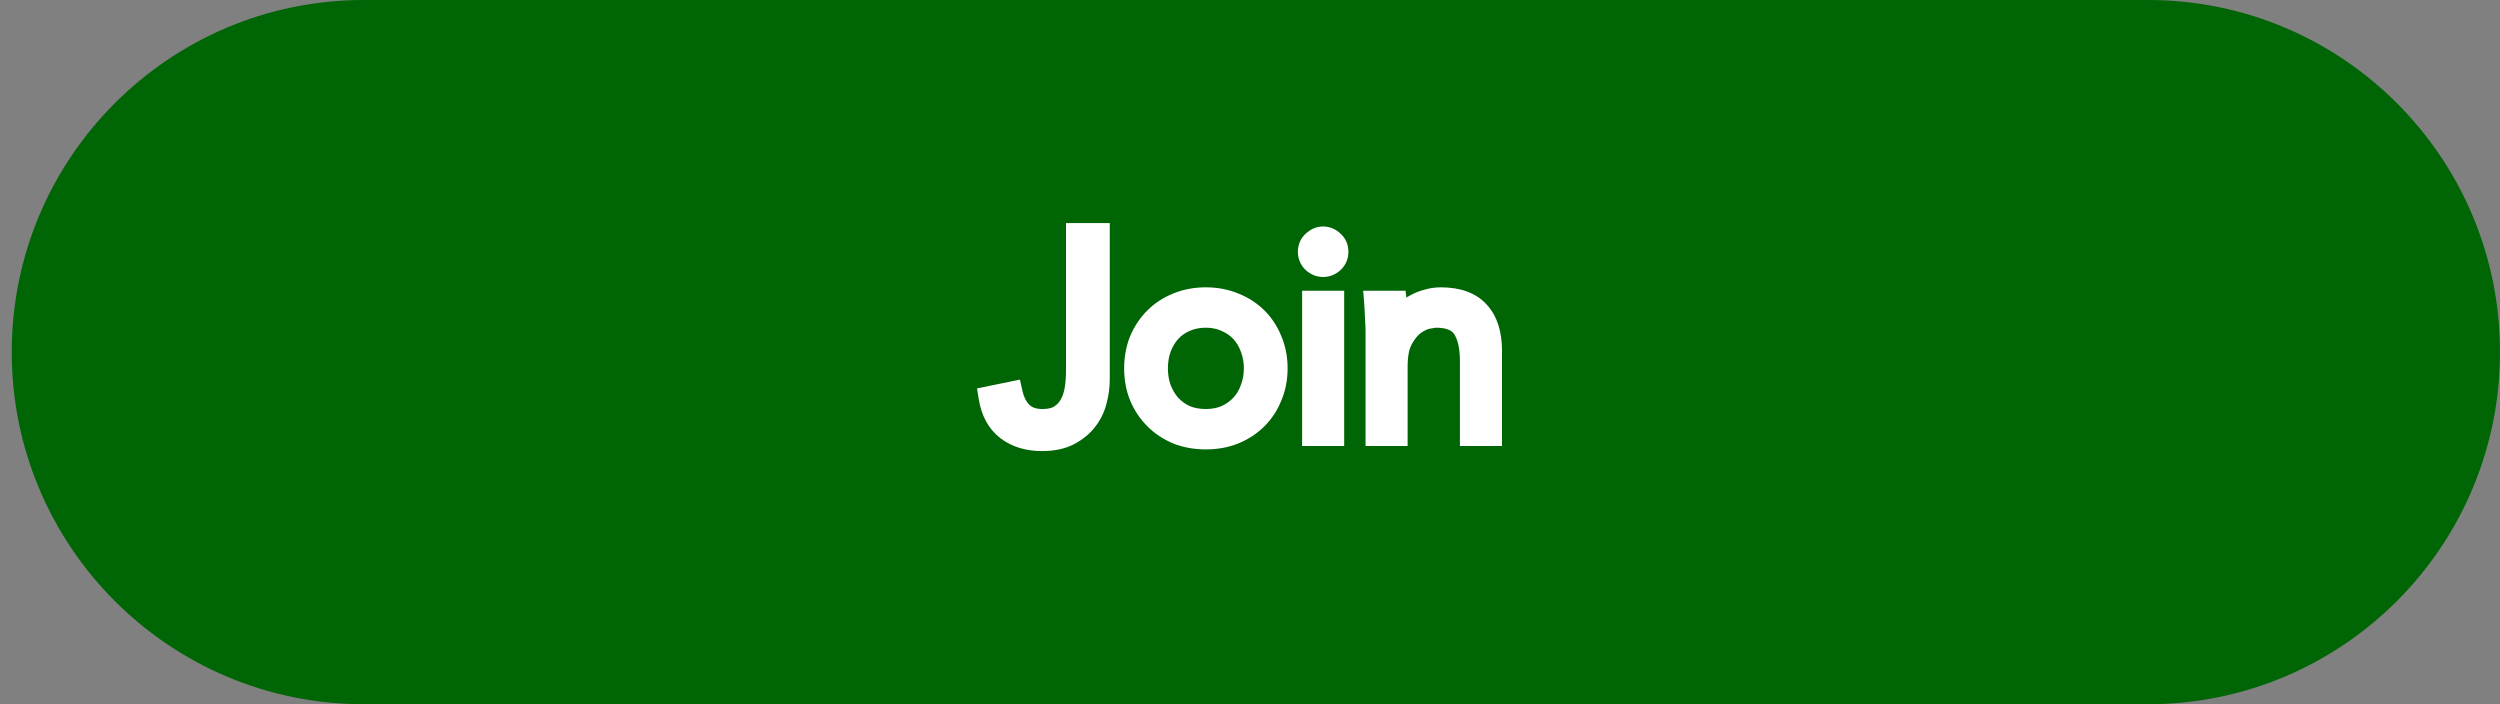 <svg width="213" height="60" viewBox="0 0 213 60" fill="none" xmlns="http://www.w3.org/2000/svg">
<rect x="0" y="0" width="213" height="60" fill="#808080" stroke="none"/>
<path d="M1 30C1 13.431 14.431 0 31 0H183C199.569 0 213 13.431 213 30C213 46.569 199.569 60 183 60H31C14.431 60 1 46.569 1 30Z" fill="#006504"/>
<path d="M86.135 33.52C86.295 34.24 86.591 34.808 87.023 35.224C87.455 35.64 88.055 35.848 88.823 35.848C89.447 35.848 89.951 35.728 90.335 35.488C90.735 35.232 91.039 34.912 91.247 34.528C91.471 34.128 91.623 33.68 91.703 33.184C91.783 32.672 91.823 32.152 91.823 31.624V20.008H93.551V32.344C93.551 32.92 93.471 33.512 93.311 34.12C93.167 34.712 92.903 35.256 92.519 35.752C92.151 36.232 91.663 36.632 91.055 36.952C90.447 37.272 89.687 37.432 88.775 37.432C87.607 37.432 86.631 37.136 85.847 36.544C85.063 35.936 84.575 35.048 84.383 33.88L86.135 33.52ZM106.977 31.384C106.977 30.76 106.873 30.176 106.665 29.632C106.473 29.088 106.193 28.616 105.825 28.216C105.457 27.816 105.009 27.504 104.481 27.28C103.969 27.04 103.385 26.92 102.729 26.92C102.073 26.92 101.481 27.04 100.953 27.28C100.441 27.504 100.001 27.816 99.633 28.216C99.281 28.616 99.001 29.088 98.793 29.632C98.601 30.176 98.505 30.76 98.505 31.384C98.505 32.008 98.601 32.592 98.793 33.136C99.001 33.68 99.281 34.152 99.633 34.552C100.001 34.952 100.441 35.272 100.953 35.512C101.481 35.736 102.073 35.848 102.729 35.848C103.385 35.848 103.969 35.736 104.481 35.512C105.009 35.272 105.457 34.952 105.825 34.552C106.193 34.152 106.473 33.68 106.665 33.136C106.873 32.592 106.977 32.008 106.977 31.384ZM108.705 31.384C108.705 32.232 108.553 33.016 108.249 33.736C107.961 34.456 107.553 35.08 107.025 35.608C106.497 36.136 105.865 36.552 105.129 36.856C104.409 37.144 103.609 37.288 102.729 37.288C101.865 37.288 101.065 37.144 100.329 36.856C99.609 36.552 98.985 36.136 98.457 35.608C97.929 35.08 97.513 34.456 97.209 33.736C96.921 33.016 96.777 32.232 96.777 31.384C96.777 30.536 96.921 29.752 97.209 29.032C97.513 28.312 97.929 27.688 98.457 27.16C98.985 26.632 99.609 26.224 100.329 25.936C101.065 25.632 101.865 25.48 102.729 25.48C103.609 25.48 104.409 25.632 105.129 25.936C105.865 26.224 106.497 26.632 107.025 27.16C107.553 27.688 107.961 28.312 108.249 29.032C108.553 29.752 108.705 30.536 108.705 31.384ZM113.884 21.448C113.884 21.784 113.764 22.064 113.524 22.288C113.284 22.496 113.02 22.6 112.732 22.6C112.444 22.6 112.18 22.496 111.94 22.288C111.7 22.064 111.58 21.784 111.58 21.448C111.58 21.112 111.7 20.84 111.94 20.632C112.18 20.408 112.444 20.296 112.732 20.296C113.02 20.296 113.284 20.408 113.524 20.632C113.764 20.84 113.884 21.112 113.884 21.448ZM113.524 37H111.94V25.768H113.524V37ZM118.857 25.768C118.889 26.072 118.905 26.376 118.905 26.68C118.921 26.968 118.929 27.264 118.929 27.568H118.977C119.153 27.264 119.377 26.984 119.649 26.728C119.921 26.472 120.225 26.256 120.561 26.08C120.897 25.888 121.249 25.744 121.617 25.648C122.001 25.536 122.377 25.48 122.745 25.48C124.185 25.48 125.249 25.864 125.937 26.632C126.625 27.384 126.969 28.464 126.969 29.872V37H125.385V30.784C125.385 29.536 125.169 28.584 124.737 27.928C124.305 27.256 123.505 26.92 122.337 26.92C122.257 26.92 122.033 26.952 121.665 27.016C121.297 27.08 120.905 27.256 120.489 27.544C120.089 27.832 119.729 28.264 119.409 28.84C119.089 29.416 118.929 30.216 118.929 31.24V37H117.345V28.24C117.345 27.936 117.329 27.552 117.297 27.088C117.281 26.624 117.257 26.184 117.225 25.768H118.857Z" fill="white"/>
<path d="M86.135 33.52L87.111 33.303L86.898 32.342L85.934 32.541L86.135 33.52ZM90.335 35.488L90.865 36.336L90.874 36.33L90.335 35.488ZM91.247 34.528L90.374 34.039L90.368 34.052L91.247 34.528ZM91.703 33.184L92.69 33.343L92.691 33.338L91.703 33.184ZM91.823 20.008V19.008H90.823V20.008H91.823ZM93.551 20.008H94.551V19.008H93.551V20.008ZM93.311 34.12L92.344 33.865L92.341 33.875L92.339 33.884L93.311 34.12ZM92.519 35.752L91.728 35.14L91.725 35.144L92.519 35.752ZM91.055 36.952L91.521 37.837L91.055 36.952ZM85.847 36.544L85.234 37.334L85.244 37.342L85.847 36.544ZM84.383 33.88L84.182 32.901L83.24 33.094L83.396 34.042L84.383 33.88ZM85.159 33.737C85.352 34.605 85.726 35.364 86.329 35.944L87.716 34.504C87.456 34.252 87.238 33.876 87.111 33.303L85.159 33.737ZM86.329 35.944C86.996 36.586 87.872 36.848 88.823 36.848V34.848C88.238 34.848 87.914 34.694 87.716 34.504L86.329 35.944ZM88.823 36.848C89.566 36.848 90.273 36.706 90.865 36.336L89.805 34.64C89.629 34.75 89.328 34.848 88.823 34.848V36.848ZM90.874 36.33C91.404 35.991 91.831 35.55 92.126 35.004L90.368 34.052C90.247 34.274 90.066 34.473 89.796 34.646L90.874 36.33ZM92.119 35.017C92.406 34.505 92.593 33.944 92.69 33.343L90.716 33.025C90.653 33.416 90.536 33.751 90.374 34.039L92.119 35.017ZM92.691 33.338C92.779 32.774 92.823 32.203 92.823 31.624H90.823C90.823 32.101 90.787 32.57 90.715 33.03L92.691 33.338ZM92.823 31.624V20.008H90.823V31.624H92.823ZM91.823 21.008H93.551V19.008H91.823V21.008ZM92.551 20.008V32.344H94.551V20.008H92.551ZM92.551 32.344C92.551 32.827 92.484 33.333 92.344 33.865L94.278 34.374C94.458 33.691 94.551 33.013 94.551 32.344H92.551ZM92.339 33.884C92.229 34.335 92.029 34.752 91.728 35.14L93.31 36.364C93.777 35.76 94.104 35.089 94.282 34.356L92.339 33.884ZM91.725 35.144C91.457 35.494 91.087 35.805 90.589 36.067L91.521 37.837C92.239 37.459 92.845 36.97 93.312 36.36L91.725 35.144ZM90.589 36.067C90.164 36.291 89.576 36.432 88.775 36.432V38.432C89.798 38.432 90.73 38.253 91.521 37.837L90.589 36.067ZM88.775 36.432C87.782 36.432 87.029 36.184 86.45 35.746L85.244 37.342C86.233 38.089 87.432 38.432 88.775 38.432V36.432ZM86.46 35.754C85.912 35.329 85.529 34.688 85.37 33.718L83.396 34.042C83.621 35.408 84.213 36.543 85.234 37.334L86.46 35.754ZM84.584 34.859L86.336 34.499L85.934 32.541L84.182 32.901L84.584 34.859ZM106.665 29.632L105.722 29.965L105.726 29.977L105.731 29.989L106.665 29.632ZM104.481 27.28L104.057 28.186L104.073 28.193L104.09 28.201L104.481 27.28ZM100.953 27.28L101.354 28.196L101.36 28.193L101.367 28.19L100.953 27.28ZM99.633 28.216L98.897 27.539L98.89 27.547L98.882 27.555L99.633 28.216ZM98.793 29.632L97.859 29.275L97.854 29.287L97.85 29.299L98.793 29.632ZM98.793 33.136L97.85 33.469L97.854 33.481L97.859 33.493L98.793 33.136ZM99.633 34.552L98.882 35.213L98.89 35.221L98.897 35.229L99.633 34.552ZM100.953 35.512L100.529 36.417L100.545 36.425L100.562 36.433L100.953 35.512ZM104.481 35.512L104.882 36.428L104.888 36.425L104.895 36.422L104.481 35.512ZM106.665 33.136L105.731 32.779L105.726 32.791L105.722 32.803L106.665 33.136ZM108.249 33.736L107.328 33.347L107.324 33.356L107.321 33.365L108.249 33.736ZM107.025 35.608L107.732 36.315L107.025 35.608ZM105.129 36.856L105.5 37.785L105.511 37.78L105.129 36.856ZM100.329 36.856L99.94 37.777L99.952 37.782L99.965 37.787L100.329 36.856ZM98.457 35.608L99.164 34.901L98.457 35.608ZM97.209 33.736L96.281 34.107L96.284 34.116L96.288 34.125L97.209 33.736ZM97.209 29.032L96.288 28.643L96.284 28.652L96.281 28.661L97.209 29.032ZM98.457 27.16L97.75 26.453L98.457 27.16ZM100.329 25.936L100.7 26.864L100.711 26.86L100.329 25.936ZM105.129 25.936L104.74 26.857L104.752 26.862L104.765 26.867L105.129 25.936ZM107.025 27.16L107.732 26.453L107.025 27.16ZM108.249 29.032L107.321 29.403L107.324 29.412L107.328 29.421L108.249 29.032ZM107.977 31.384C107.977 30.647 107.854 29.941 107.599 29.275L105.731 29.989C105.892 30.411 105.977 30.873 105.977 31.384H107.977ZM107.608 29.299C107.374 28.636 107.026 28.044 106.561 27.539L105.089 28.893C105.36 29.188 105.572 29.54 105.722 29.965L107.608 29.299ZM106.561 27.539C106.091 27.028 105.523 26.636 104.872 26.359L104.09 28.201C104.495 28.372 104.823 28.604 105.089 28.893L106.561 27.539ZM104.905 26.375C104.241 26.063 103.508 25.92 102.729 25.92V27.92C103.262 27.92 103.697 28.017 104.057 28.186L104.905 26.375ZM102.729 25.92C101.949 25.92 101.213 26.063 100.539 26.37L101.367 28.19C101.749 28.017 102.197 27.92 102.729 27.92V25.92ZM100.552 26.364C99.917 26.642 99.362 27.034 98.897 27.539L100.369 28.893C100.64 28.598 100.965 28.366 101.354 28.196L100.552 26.364ZM98.882 27.555C98.445 28.053 98.106 28.63 97.859 29.275L99.727 29.989C99.897 29.546 100.117 29.179 100.384 28.877L98.882 27.555ZM97.85 29.299C97.617 29.959 97.505 30.656 97.505 31.384H99.505C99.505 30.864 99.585 30.393 99.736 29.965L97.85 29.299ZM97.505 31.384C97.505 32.112 97.617 32.809 97.85 33.469L99.736 32.803C99.585 32.374 99.505 31.904 99.505 31.384H97.505ZM97.859 33.493C98.106 34.138 98.445 34.715 98.882 35.213L100.384 33.891C100.117 33.589 99.897 33.222 99.727 32.779L97.859 33.493ZM98.897 35.229C99.357 35.729 99.904 36.125 100.529 36.417L101.377 34.606C100.978 34.419 100.645 34.175 100.369 33.875L98.897 35.229ZM100.562 36.433C101.23 36.716 101.958 36.848 102.729 36.848V34.848C102.188 34.848 101.732 34.756 101.344 34.591L100.562 36.433ZM102.729 36.848C103.499 36.848 104.223 36.716 104.882 36.428L104.08 34.596C103.715 34.756 103.271 34.848 102.729 34.848V36.848ZM104.895 36.422C105.536 36.131 106.096 35.734 106.561 35.229L105.089 33.875C104.818 34.17 104.482 34.413 104.067 34.602L104.895 36.422ZM106.561 35.229C107.026 34.724 107.374 34.132 107.608 33.469L105.722 32.803C105.572 33.228 105.36 33.581 105.089 33.875L106.561 35.229ZM107.599 33.493C107.854 32.827 107.977 32.121 107.977 31.384H105.977C105.977 31.895 105.892 32.357 105.731 32.779L107.599 33.493ZM107.705 31.384C107.705 32.11 107.576 32.76 107.328 33.347L109.17 34.125C109.531 33.272 109.705 32.354 109.705 31.384H107.705ZM107.321 33.365C107.081 33.964 106.746 34.472 106.318 34.901L107.732 36.315C108.36 35.688 108.841 34.948 109.177 34.107L107.321 33.365ZM106.318 34.901C105.889 35.33 105.37 35.675 104.747 35.932L105.511 37.78C106.36 37.429 107.105 36.942 107.732 36.315L106.318 34.901ZM104.758 35.928C104.171 36.162 103.499 36.288 102.729 36.288V38.288C103.719 38.288 104.647 38.126 105.5 37.785L104.758 35.928ZM102.729 36.288C101.978 36.288 101.303 36.163 100.693 35.925L99.965 37.787C100.827 38.125 101.752 38.288 102.729 38.288V36.288ZM100.718 35.935C100.111 35.679 99.597 35.333 99.164 34.901L97.75 36.315C98.373 36.939 99.107 37.425 99.94 37.777L100.718 35.935ZM99.164 34.901C98.732 34.468 98.386 33.954 98.13 33.347L96.288 34.125C96.64 34.958 97.126 35.692 97.75 36.315L99.164 34.901ZM98.138 33.365C97.901 32.773 97.777 32.117 97.777 31.384H95.777C95.777 32.347 95.941 33.259 96.281 34.107L98.138 33.365ZM97.777 31.384C97.777 30.651 97.901 29.995 98.138 29.403L96.281 28.661C95.941 29.509 95.777 30.421 95.777 31.384H97.777ZM98.13 29.421C98.386 28.814 98.732 28.3 99.164 27.867L97.75 26.453C97.126 27.076 96.64 27.81 96.288 28.643L98.13 29.421ZM99.164 27.867C99.593 27.439 100.101 27.104 100.7 26.864L99.958 25.008C99.117 25.344 98.377 25.825 97.75 26.453L99.164 27.867ZM100.711 26.86C101.316 26.61 101.985 26.48 102.729 26.48V24.48C101.745 24.48 100.814 24.654 99.947 25.012L100.711 26.86ZM102.729 26.48C103.492 26.48 104.158 26.611 104.74 26.857L105.518 25.015C104.66 24.653 103.726 24.48 102.729 24.48V26.48ZM104.765 26.867C105.38 27.108 105.893 27.442 106.318 27.867L107.732 26.453C107.101 25.822 106.35 25.34 105.493 25.005L104.765 26.867ZM106.318 27.867C106.746 28.296 107.081 28.804 107.321 29.403L109.177 28.661C108.841 27.82 108.36 27.08 107.732 26.453L106.318 27.867ZM107.328 29.421C107.576 30.008 107.705 30.658 107.705 31.384H109.705C109.705 30.414 109.531 29.496 109.17 28.643L107.328 29.421ZM113.524 22.288L114.178 23.044L114.192 23.032L114.206 23.019L113.524 22.288ZM111.94 22.288L111.257 23.019L111.271 23.032L111.285 23.044L111.94 22.288ZM111.94 20.632L112.594 21.388L112.608 21.376L112.622 21.363L111.94 20.632ZM113.524 20.632L112.841 21.363L112.855 21.376L112.869 21.388L113.524 20.632ZM113.524 37V38H114.524V37H113.524ZM111.94 37H110.94V38H111.94V37ZM111.94 25.768V24.768H110.94V25.768H111.94ZM113.524 25.768H114.524V24.768H113.524V25.768ZM112.884 21.448C112.884 21.495 112.876 21.513 112.874 21.516C112.873 21.519 112.868 21.532 112.841 21.557L114.206 23.019C114.654 22.601 114.884 22.054 114.884 21.448H112.884ZM112.869 21.532C112.79 21.6 112.754 21.6 112.732 21.6V23.6C113.285 23.6 113.777 23.392 114.178 23.044L112.869 21.532ZM112.732 21.6C112.709 21.6 112.673 21.6 112.594 21.532L111.285 23.044C111.686 23.392 112.178 23.6 112.732 23.6V21.6ZM112.622 21.557C112.595 21.532 112.59 21.519 112.589 21.516C112.587 21.513 112.58 21.495 112.58 21.448H110.58C110.58 22.054 110.809 22.601 111.257 23.019L112.622 21.557ZM112.58 21.448C112.58 21.424 112.582 21.409 112.583 21.402C112.584 21.395 112.585 21.393 112.584 21.396C112.584 21.396 112.584 21.398 112.583 21.398C112.582 21.4 112.582 21.4 112.582 21.4C112.582 21.4 112.583 21.399 112.585 21.397C112.587 21.395 112.59 21.392 112.594 21.388L111.285 19.876C110.811 20.286 110.58 20.841 110.58 21.448H112.58ZM112.622 21.363C112.669 21.319 112.698 21.305 112.708 21.301C112.716 21.297 112.721 21.296 112.732 21.296V19.296C112.155 19.296 111.655 19.53 111.257 19.901L112.622 21.363ZM112.732 21.296C112.742 21.296 112.747 21.297 112.755 21.301C112.765 21.305 112.794 21.319 112.841 21.363L114.206 19.901C113.809 19.53 113.309 19.296 112.732 19.296V21.296ZM112.869 21.388C112.873 21.392 112.877 21.395 112.878 21.397C112.88 21.399 112.881 21.4 112.881 21.4C112.881 21.4 112.881 21.4 112.88 21.398C112.88 21.398 112.879 21.396 112.879 21.396C112.878 21.393 112.879 21.395 112.88 21.402C112.881 21.409 112.884 21.424 112.884 21.448H114.884C114.884 20.841 114.652 20.286 114.178 19.876L112.869 21.388ZM113.524 36H111.94V38H113.524V36ZM112.94 37V25.768H110.94V37H112.94ZM111.94 26.768H113.524V24.768H111.94V26.768ZM112.524 25.768V37H114.524V25.768H112.524ZM118.857 25.768L119.852 25.663L119.757 24.768H118.857V25.768ZM118.905 26.68H117.905V26.708L117.907 26.735L118.905 26.68ZM118.929 27.568H117.929V28.568H118.929V27.568ZM118.977 27.568V28.568H119.554L119.843 28.069L118.977 27.568ZM119.649 26.728L120.335 27.456H120.335L119.649 26.728ZM120.561 26.08L121.025 26.966L121.041 26.957L121.057 26.948L120.561 26.08ZM121.617 25.648L121.87 26.616L121.883 26.612L121.897 26.608L121.617 25.648ZM125.937 26.632L125.192 27.299L125.199 27.307L125.937 26.632ZM126.969 37V38H127.969V37H126.969ZM125.385 37H124.385V38H125.385V37ZM124.737 27.928L123.896 28.469L123.902 28.478L124.737 27.928ZM121.665 27.016L121.837 28.001H121.837L121.665 27.016ZM120.489 27.544L119.92 26.722L119.912 26.727L119.905 26.733L120.489 27.544ZM119.409 28.84L120.283 29.326L119.409 28.84ZM118.929 37V38H119.929V37H118.929ZM117.345 37H116.345V38H117.345V37ZM117.297 27.088L116.298 27.122L116.298 27.14L116.3 27.157L117.297 27.088ZM117.225 25.768V24.768H116.145L116.228 25.845L117.225 25.768ZM117.863 25.873C117.891 26.142 117.905 26.411 117.905 26.68H119.905C119.905 26.341 119.887 26.002 119.852 25.663L117.863 25.873ZM117.907 26.735C117.922 27.004 117.929 27.282 117.929 27.568H119.929C119.929 27.247 119.921 26.932 119.904 26.625L117.907 26.735ZM118.929 28.568H118.977V26.568H118.929V28.568ZM119.843 28.069C119.967 27.854 120.129 27.65 120.335 27.456L118.964 26C118.626 26.318 118.339 26.674 118.112 27.067L119.843 28.069ZM120.335 27.456C120.539 27.264 120.769 27.1 121.025 26.966L120.097 25.194C119.682 25.412 119.303 25.68 118.964 26L120.335 27.456ZM121.057 26.948C121.318 26.799 121.588 26.689 121.87 26.616L121.365 24.68C120.91 24.799 120.476 24.977 120.065 25.212L121.057 26.948ZM121.897 26.608C122.198 26.52 122.48 26.48 122.745 26.48V24.48C122.275 24.48 121.804 24.552 121.337 24.688L121.897 26.608ZM122.745 26.48C124.017 26.48 124.76 26.817 125.192 27.299L126.682 25.965C125.738 24.911 124.353 24.48 122.745 24.48V26.48ZM125.199 27.307C125.664 27.814 125.969 28.618 125.969 29.872H127.969C127.969 28.31 127.587 26.954 126.675 25.957L125.199 27.307ZM125.969 29.872V37H127.969V29.872H125.969ZM126.969 36H125.385V38H126.969V36ZM126.385 37V30.784H124.385V37H126.385ZM126.385 30.784C126.385 29.446 126.158 28.267 125.572 27.378L123.902 28.478C124.18 28.901 124.385 29.626 124.385 30.784H126.385ZM125.578 27.387C124.886 26.311 123.676 25.92 122.337 25.92V27.92C123.334 27.92 123.724 28.201 123.896 28.469L125.578 27.387ZM122.337 25.92C122.215 25.92 122.071 25.939 121.968 25.954C121.841 25.972 121.682 25.998 121.494 26.031L121.837 28.001C122.016 27.97 122.153 27.948 122.251 27.934C122.3 27.927 122.333 27.923 122.355 27.921C122.383 27.918 122.371 27.92 122.337 27.92V25.92ZM121.494 26.031C120.942 26.127 120.415 26.379 119.92 26.722L121.058 28.366C121.395 28.133 121.653 28.033 121.837 28.001L121.494 26.031ZM119.905 26.733C119.352 27.13 118.904 27.691 118.535 28.354L120.283 29.326C120.555 28.837 120.826 28.534 121.073 28.355L119.905 26.733ZM118.535 28.354C118.099 29.139 117.929 30.132 117.929 31.24H119.929C119.929 30.3 120.079 29.693 120.283 29.326L118.535 28.354ZM117.929 31.24V37H119.929V31.24H117.929ZM118.929 36H117.345V38H118.929V36ZM118.345 37V28.24H116.345V37H118.345ZM118.345 28.24C118.345 27.904 118.328 27.495 118.295 27.019L116.3 27.157C116.331 27.608 116.345 27.968 116.345 28.24H118.345ZM118.297 27.053C118.28 26.577 118.255 26.123 118.222 25.691L116.228 25.845C116.259 26.245 116.282 26.671 116.298 27.122L118.297 27.053ZM117.225 26.768H118.857V24.768H117.225V26.768Z" fill="white"/>
</svg>
